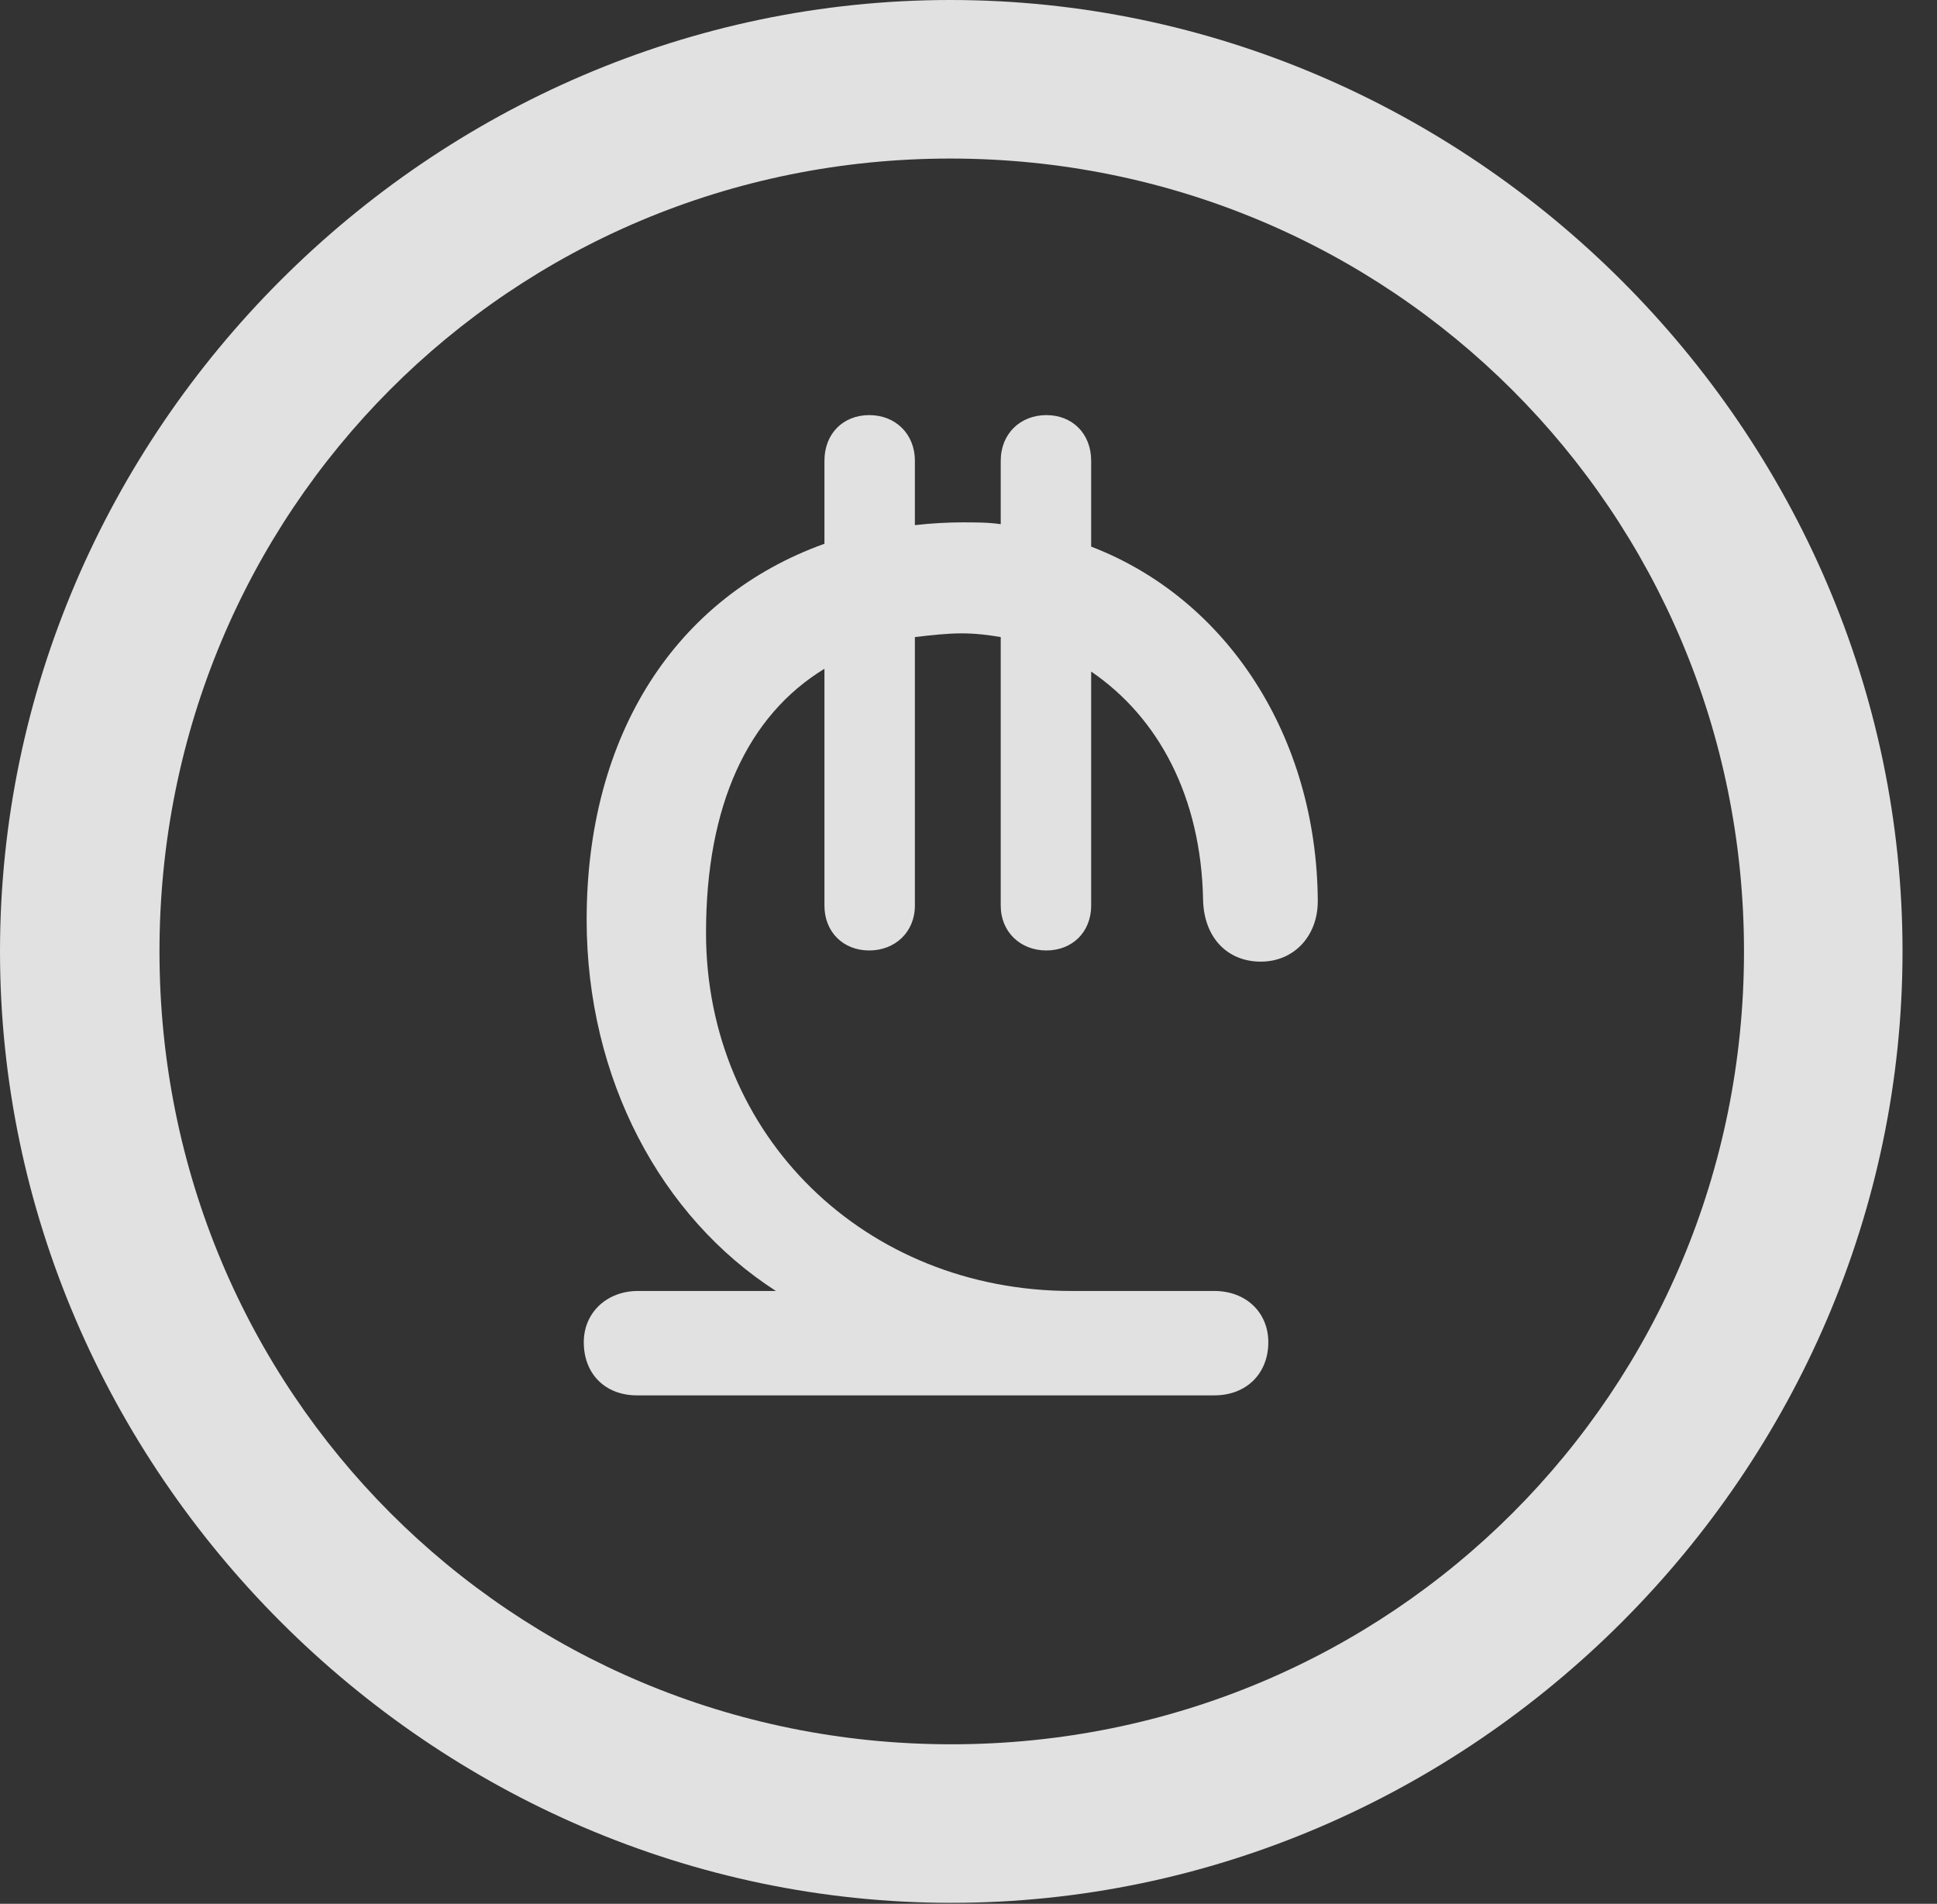 <?xml version="1.0" encoding="UTF-8"?>
<!--Generator: Apple Native CoreSVG 232.5-->
<!DOCTYPE svg
PUBLIC "-//W3C//DTD SVG 1.1//EN"
       "http://www.w3.org/Graphics/SVG/1.1/DTD/svg11.dtd">
<svg version="1.1" xmlns="http://www.w3.org/2000/svg" xmlns:xlink="http://www.w3.org/1999/xlink" width="20.283" height="19.932">
 <rect width="100%" height="100%" fill="#333333" stroke="none"/>
 <g>
  <rect height="19.932" opacity="0" width="20.283" x="0" y="0"/>
  <path d="M9.961 19.922C15.41 19.922 19.922 15.4 19.922 9.961C19.922 4.512 15.4 0 9.951 0C4.512 0 0 4.512 0 9.961C0 15.4 4.521 19.922 9.961 19.922ZM9.961 18.262C5.352 18.262 1.67 14.57 1.67 9.961C1.67 5.352 5.342 1.66 9.951 1.66C14.56 1.66 18.262 5.352 18.262 9.961C18.262 14.57 14.57 18.262 9.961 18.262Z" fill="#ffffff" fill-opacity="0.85"/>
  <path d="M6.67 14.609L12.715 14.609C13.057 14.609 13.281 14.375 13.281 14.053C13.281 13.74 13.047 13.516 12.715 13.516L11.221 13.516C9.062 13.516 7.393 11.895 7.393 9.766C7.393 8.428 7.832 7.49 8.633 7.002L8.633 9.482C8.633 9.756 8.828 9.951 9.102 9.951C9.375 9.951 9.58 9.756 9.58 9.482L9.58 6.67C9.746 6.65 9.922 6.631 10.068 6.631C10.225 6.631 10.361 6.65 10.479 6.67L10.479 9.482C10.479 9.756 10.684 9.951 10.957 9.951C11.23 9.951 11.426 9.756 11.426 9.482L11.426 7.031C12.129 7.51 12.578 8.34 12.598 9.424C12.607 9.805 12.842 10.068 13.203 10.068C13.545 10.068 13.799 9.805 13.799 9.434C13.789 7.715 12.852 6.27 11.426 5.723L11.426 4.824C11.426 4.541 11.23 4.346 10.957 4.346C10.684 4.346 10.479 4.541 10.479 4.824L10.479 5.488C10.352 5.469 10.215 5.469 10.078 5.469C9.922 5.469 9.746 5.479 9.58 5.498L9.58 4.824C9.58 4.541 9.375 4.346 9.102 4.346C8.828 4.346 8.633 4.541 8.633 4.824L8.633 5.693C7.08 6.25 6.143 7.686 6.143 9.629C6.143 11.299 6.924 12.744 8.125 13.516L6.68 13.516C6.357 13.516 6.113 13.74 6.113 14.053C6.113 14.385 6.338 14.609 6.67 14.609Z" fill="#ffffff" fill-opacity="0.85"/>
 </g>
</svg>
